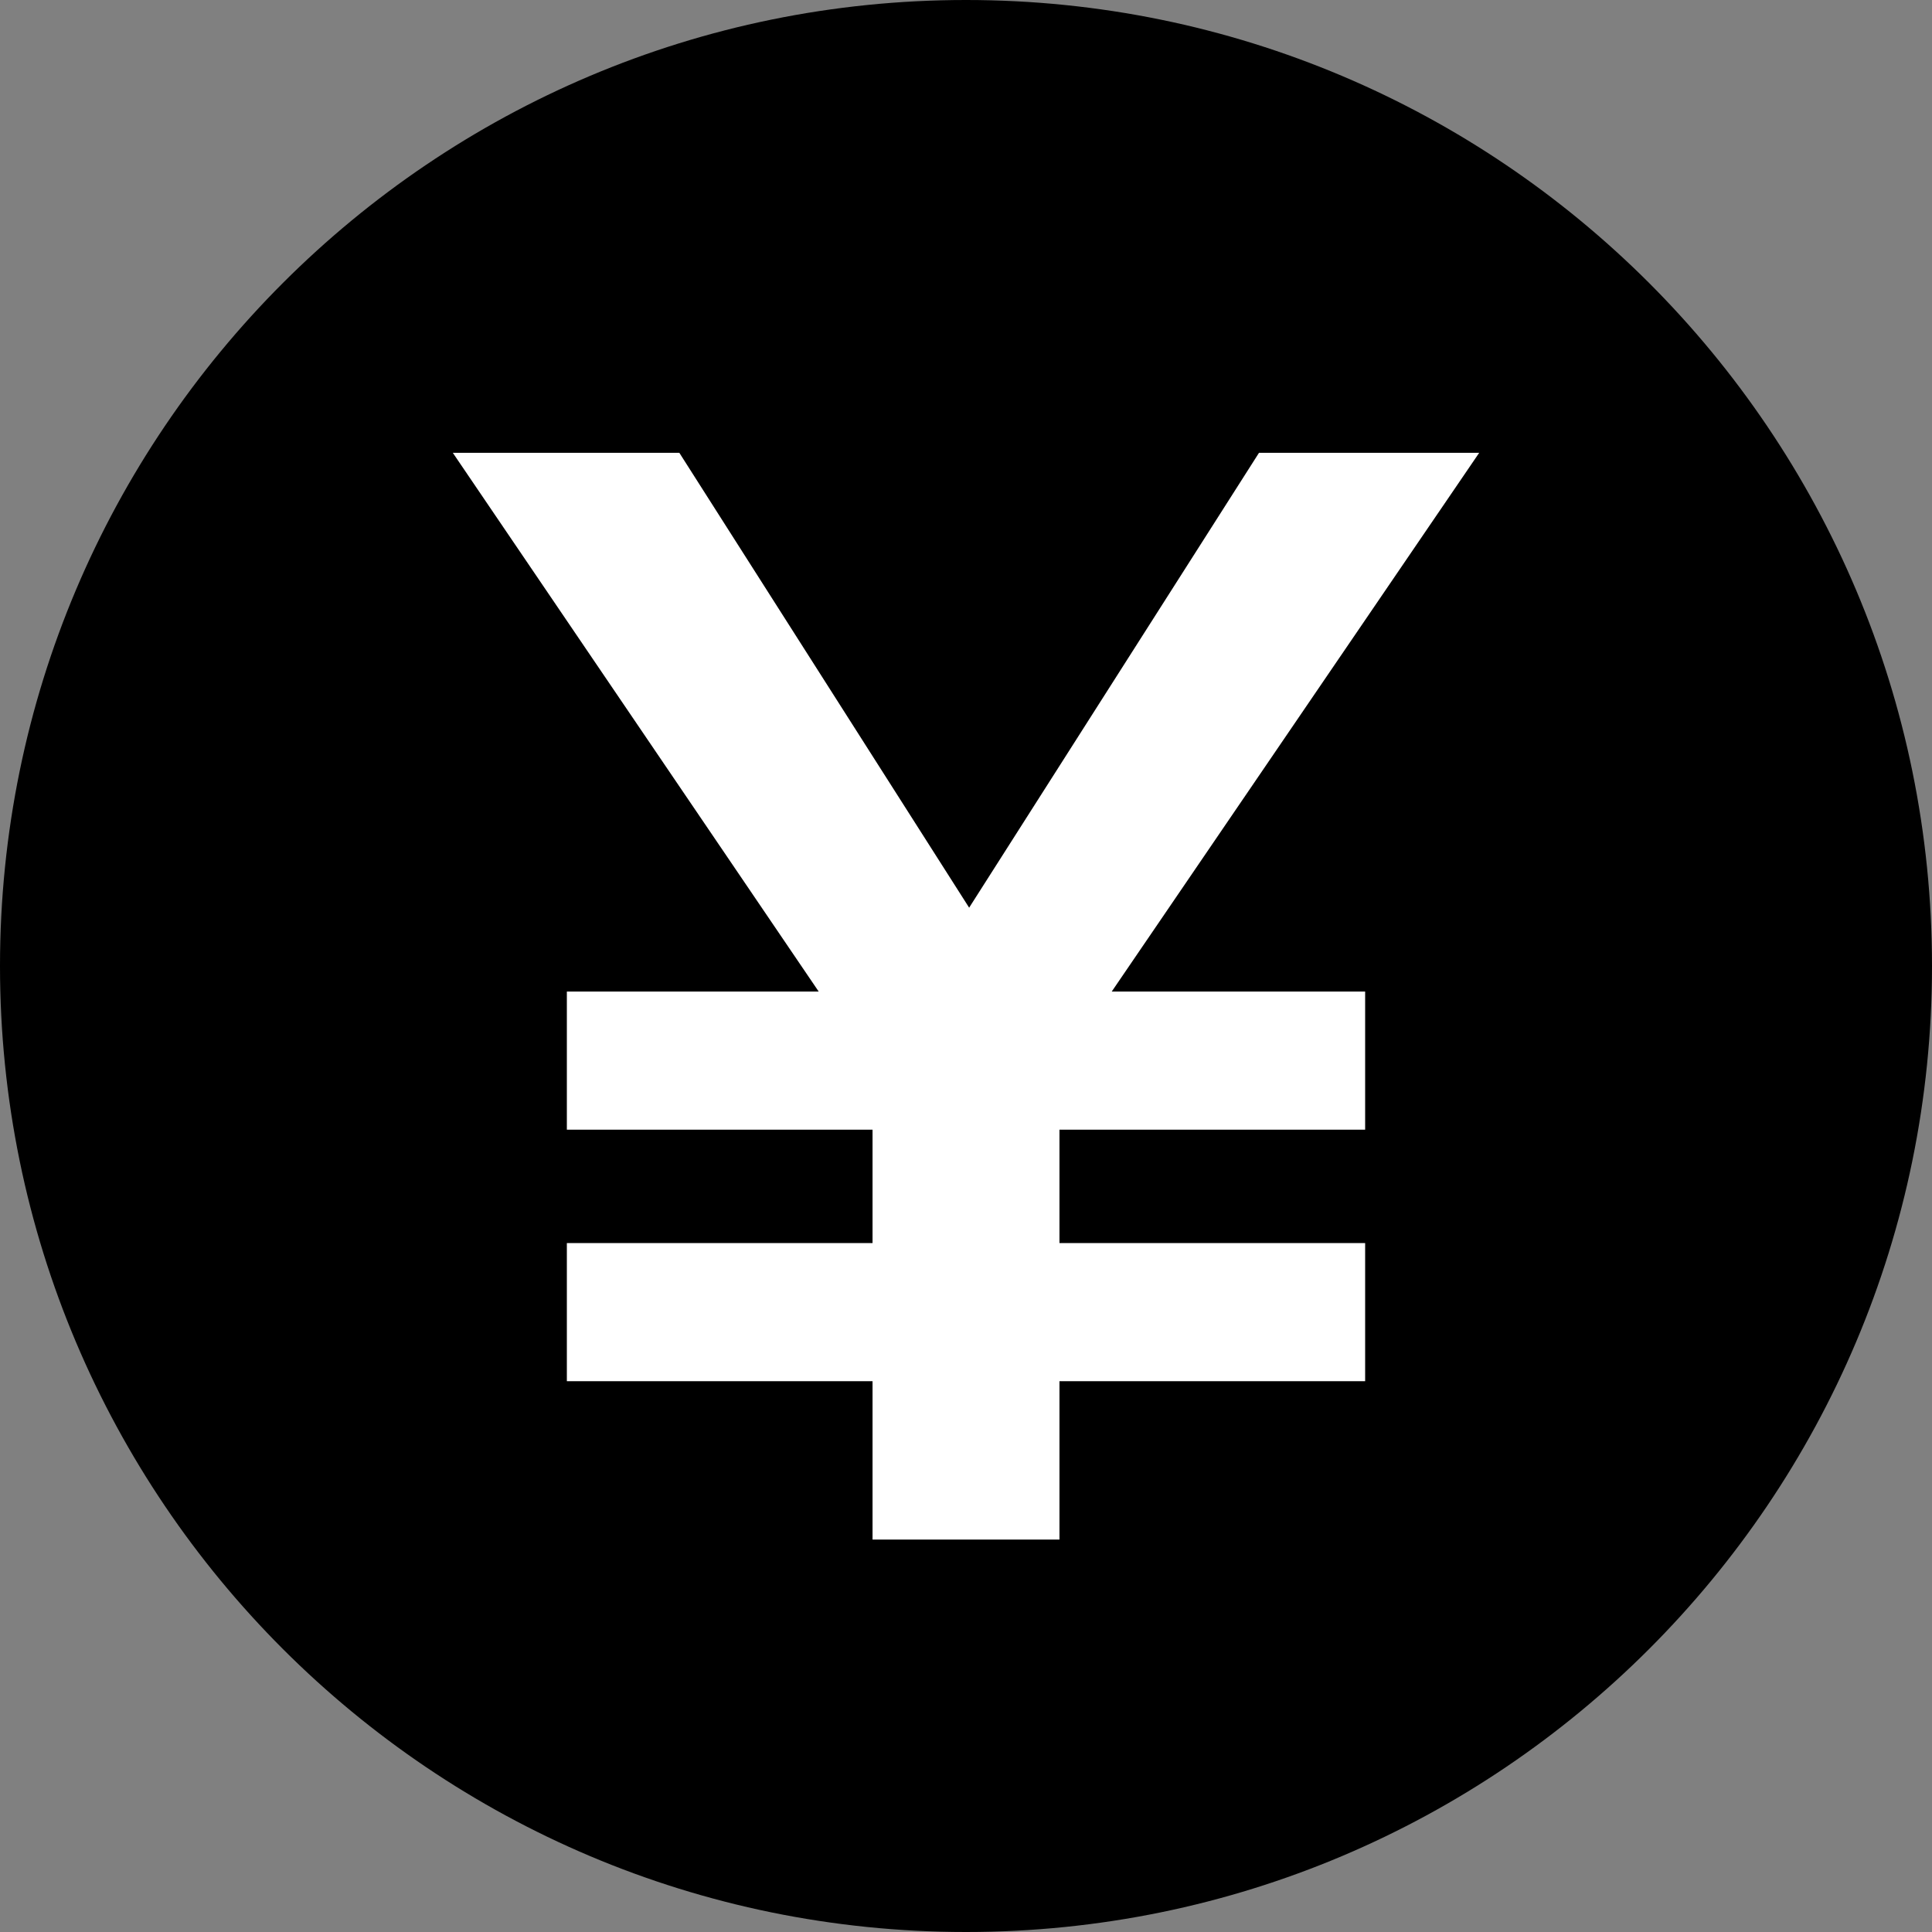 <svg width="220" height="220" viewBox="0 0 220 220" fill="none" xmlns="http://www.w3.org/2000/svg">
<rect x="0" y="0" width="220" height="220" fill="#808080" stroke="none"/>
<g clip-path="url(#clip0_108_229)">
<path d="M110 220C170.751 220 220 170.751 220 110C220 49.249 170.751 0 110 0C49.249 0 0 49.249 0 110C0 170.751 49.249 220 110 220Z" fill="#EAC749" style="fill:#EAC749;fill:color(display-p3 0.918 0.78 0.286);fill-opacity:1;"/>
<path fill-rule="evenodd" clip-rule="evenodd" d="M120.643 128.638V141.549H155.451V157.279H120.643V175.312H99.358V157.279H64.549V141.549H99.358V128.638H64.549V112.908H93.225L51.562 51.562H77.358L110.358 103.359L143.364 51.562H168.438L126.596 112.908H155.451V128.638H120.643Z" fill="white" style="fill:white;fill-opacity:1;"/>
</g>
<defs>
<clipPath id="clip0_108_229">
<rect width="220" height="220" fill="white" style="fill:white;fill-opacity:1;"/>
</clipPath>
</defs>
</svg>
